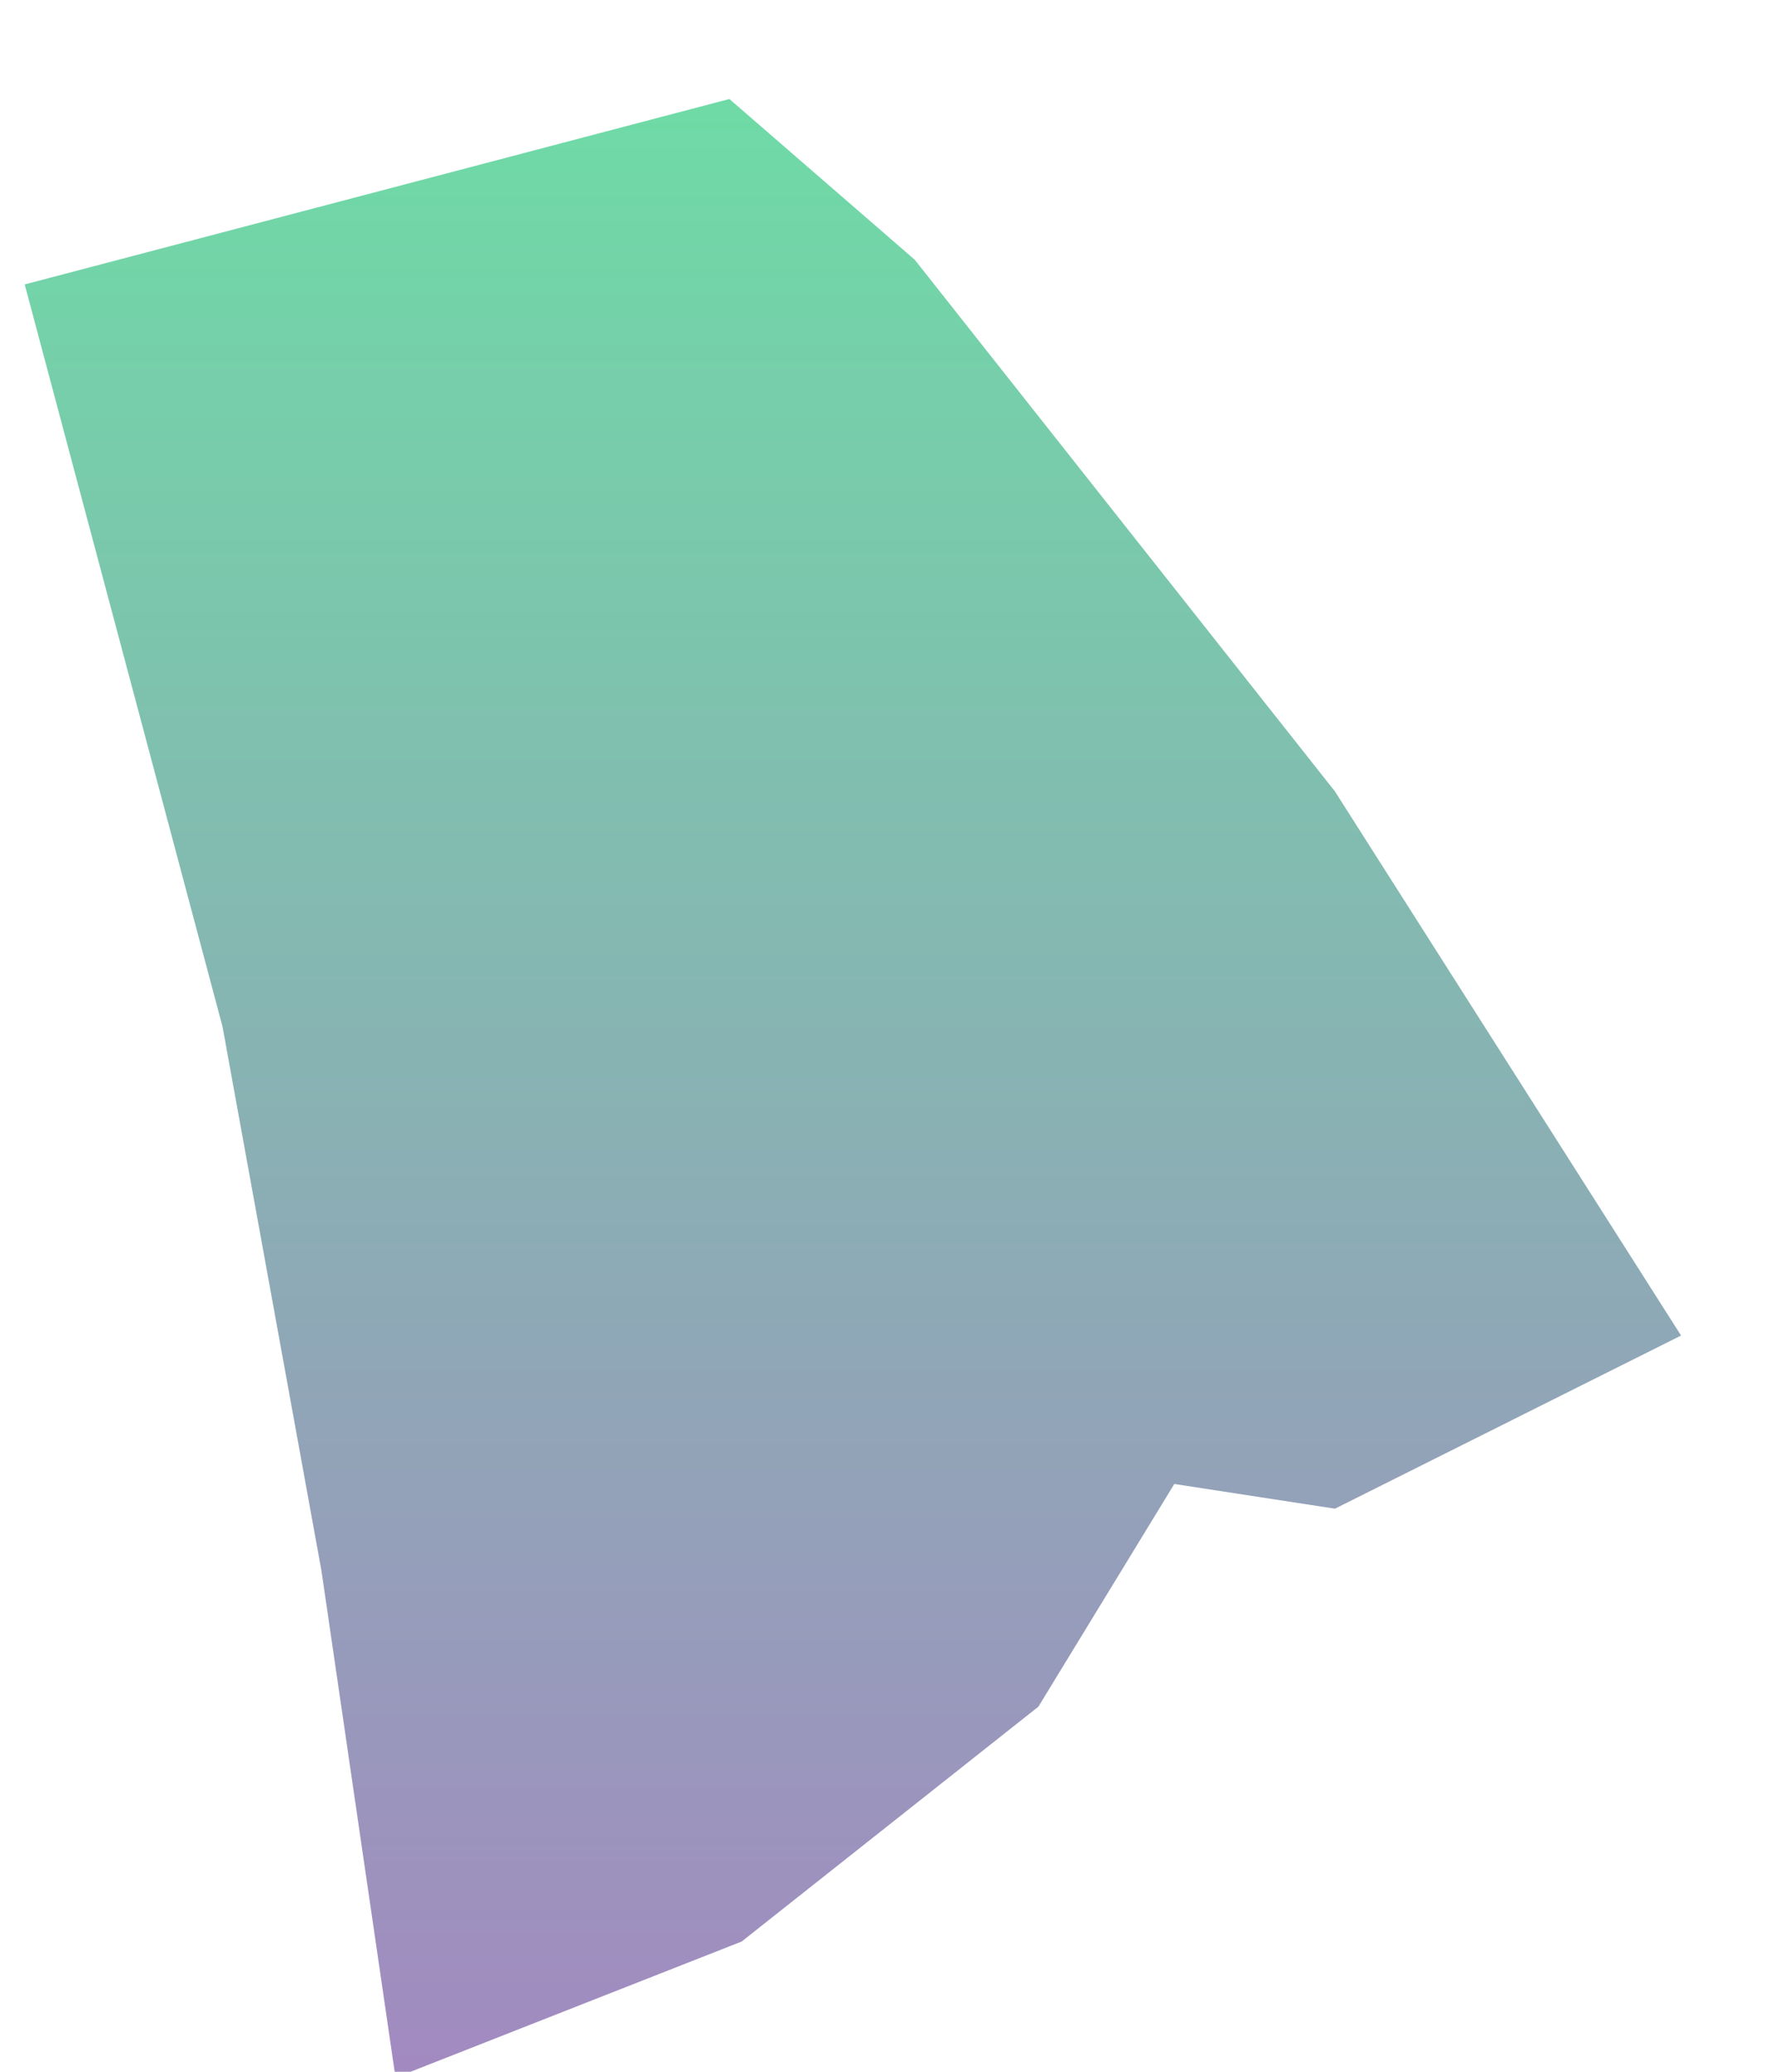 <?xml version="1.0" encoding="UTF-8"?>
<svg width="12px" height="14px" viewBox="0 0 12 14" version="1.1" xmlns="http://www.w3.org/2000/svg" xmlns:xlink="http://www.w3.org/1999/xlink">
    <!-- Generator: Sketch 52.3 (67297) - http://www.bohemiancoding.com/sketch -->
    <title>RI</title>
    <desc>Created with Sketch.</desc>
    <defs>
        <linearGradient x1="50%" y1="100%" x2="50%" y2="3.061617e-15%" id="linearGradient-1">
            <stop stop-color="#704C9F" offset="0%"></stop>
            <stop stop-color="#22C677" offset="100%"></stop>
        </linearGradient>
    </defs>
    <g id="Page-1" stroke="none" stroke-width="1" fill="none" fill-rule="evenodd" fill-opacity="0.65">
        <g id="RI" fill="url(#linearGradient-1)">
            <polygon points="2.173 10.613 1.504 6.936 0.167 1.922 4.931 0.669 6.184 1.755 9.025 5.348 11.365 9.025 9.025 10.195 7.939 10.028 7.02 11.533 5.014 13.12 2.674 14.04"></polygon>
        </g>
    </g>
</svg>